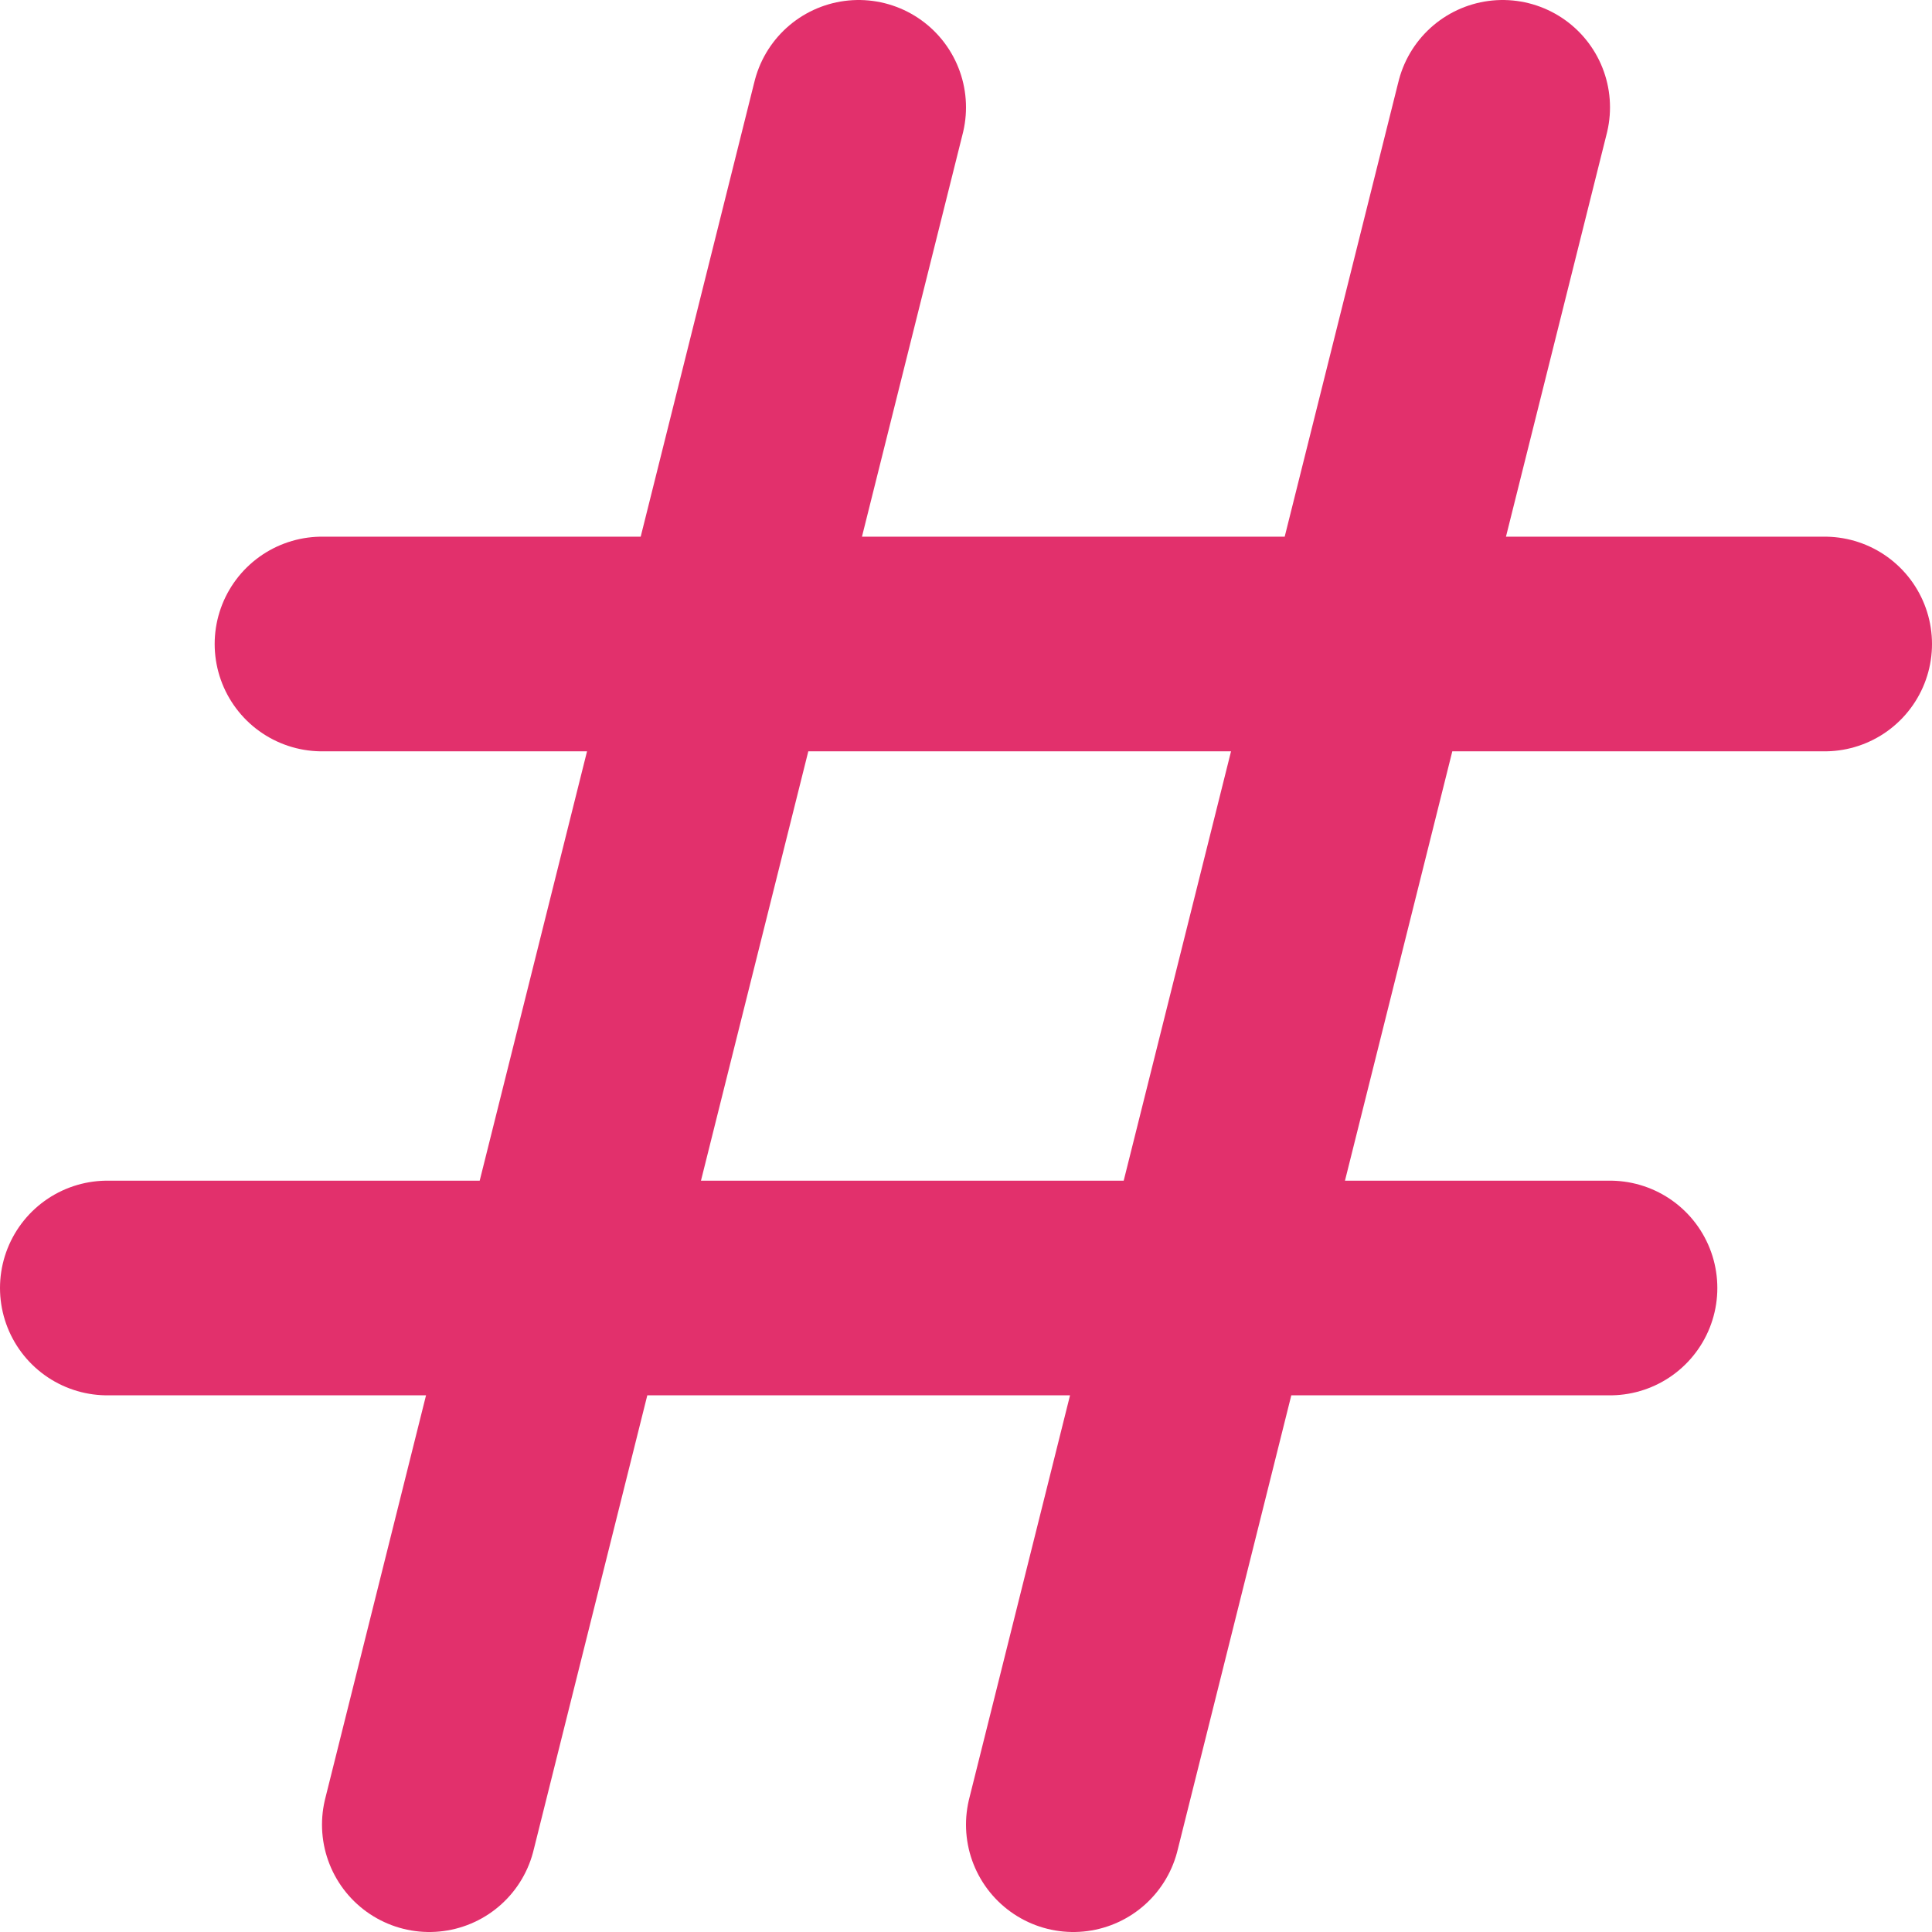 <svg id="Слой_1" data-name="Слой 1" xmlns="http://www.w3.org/2000/svg" viewBox="0 0 18 18"><defs><style>.cls-1{fill:none;stroke:#e2306c;stroke-linecap:round;stroke-linejoin:round;stroke-width:2px;}</style></defs><path class="cls-1" d="M7,20,11,4m2,16L17,4M6,9H20M4,15H18" transform="translate(-3 -3)"/></svg>